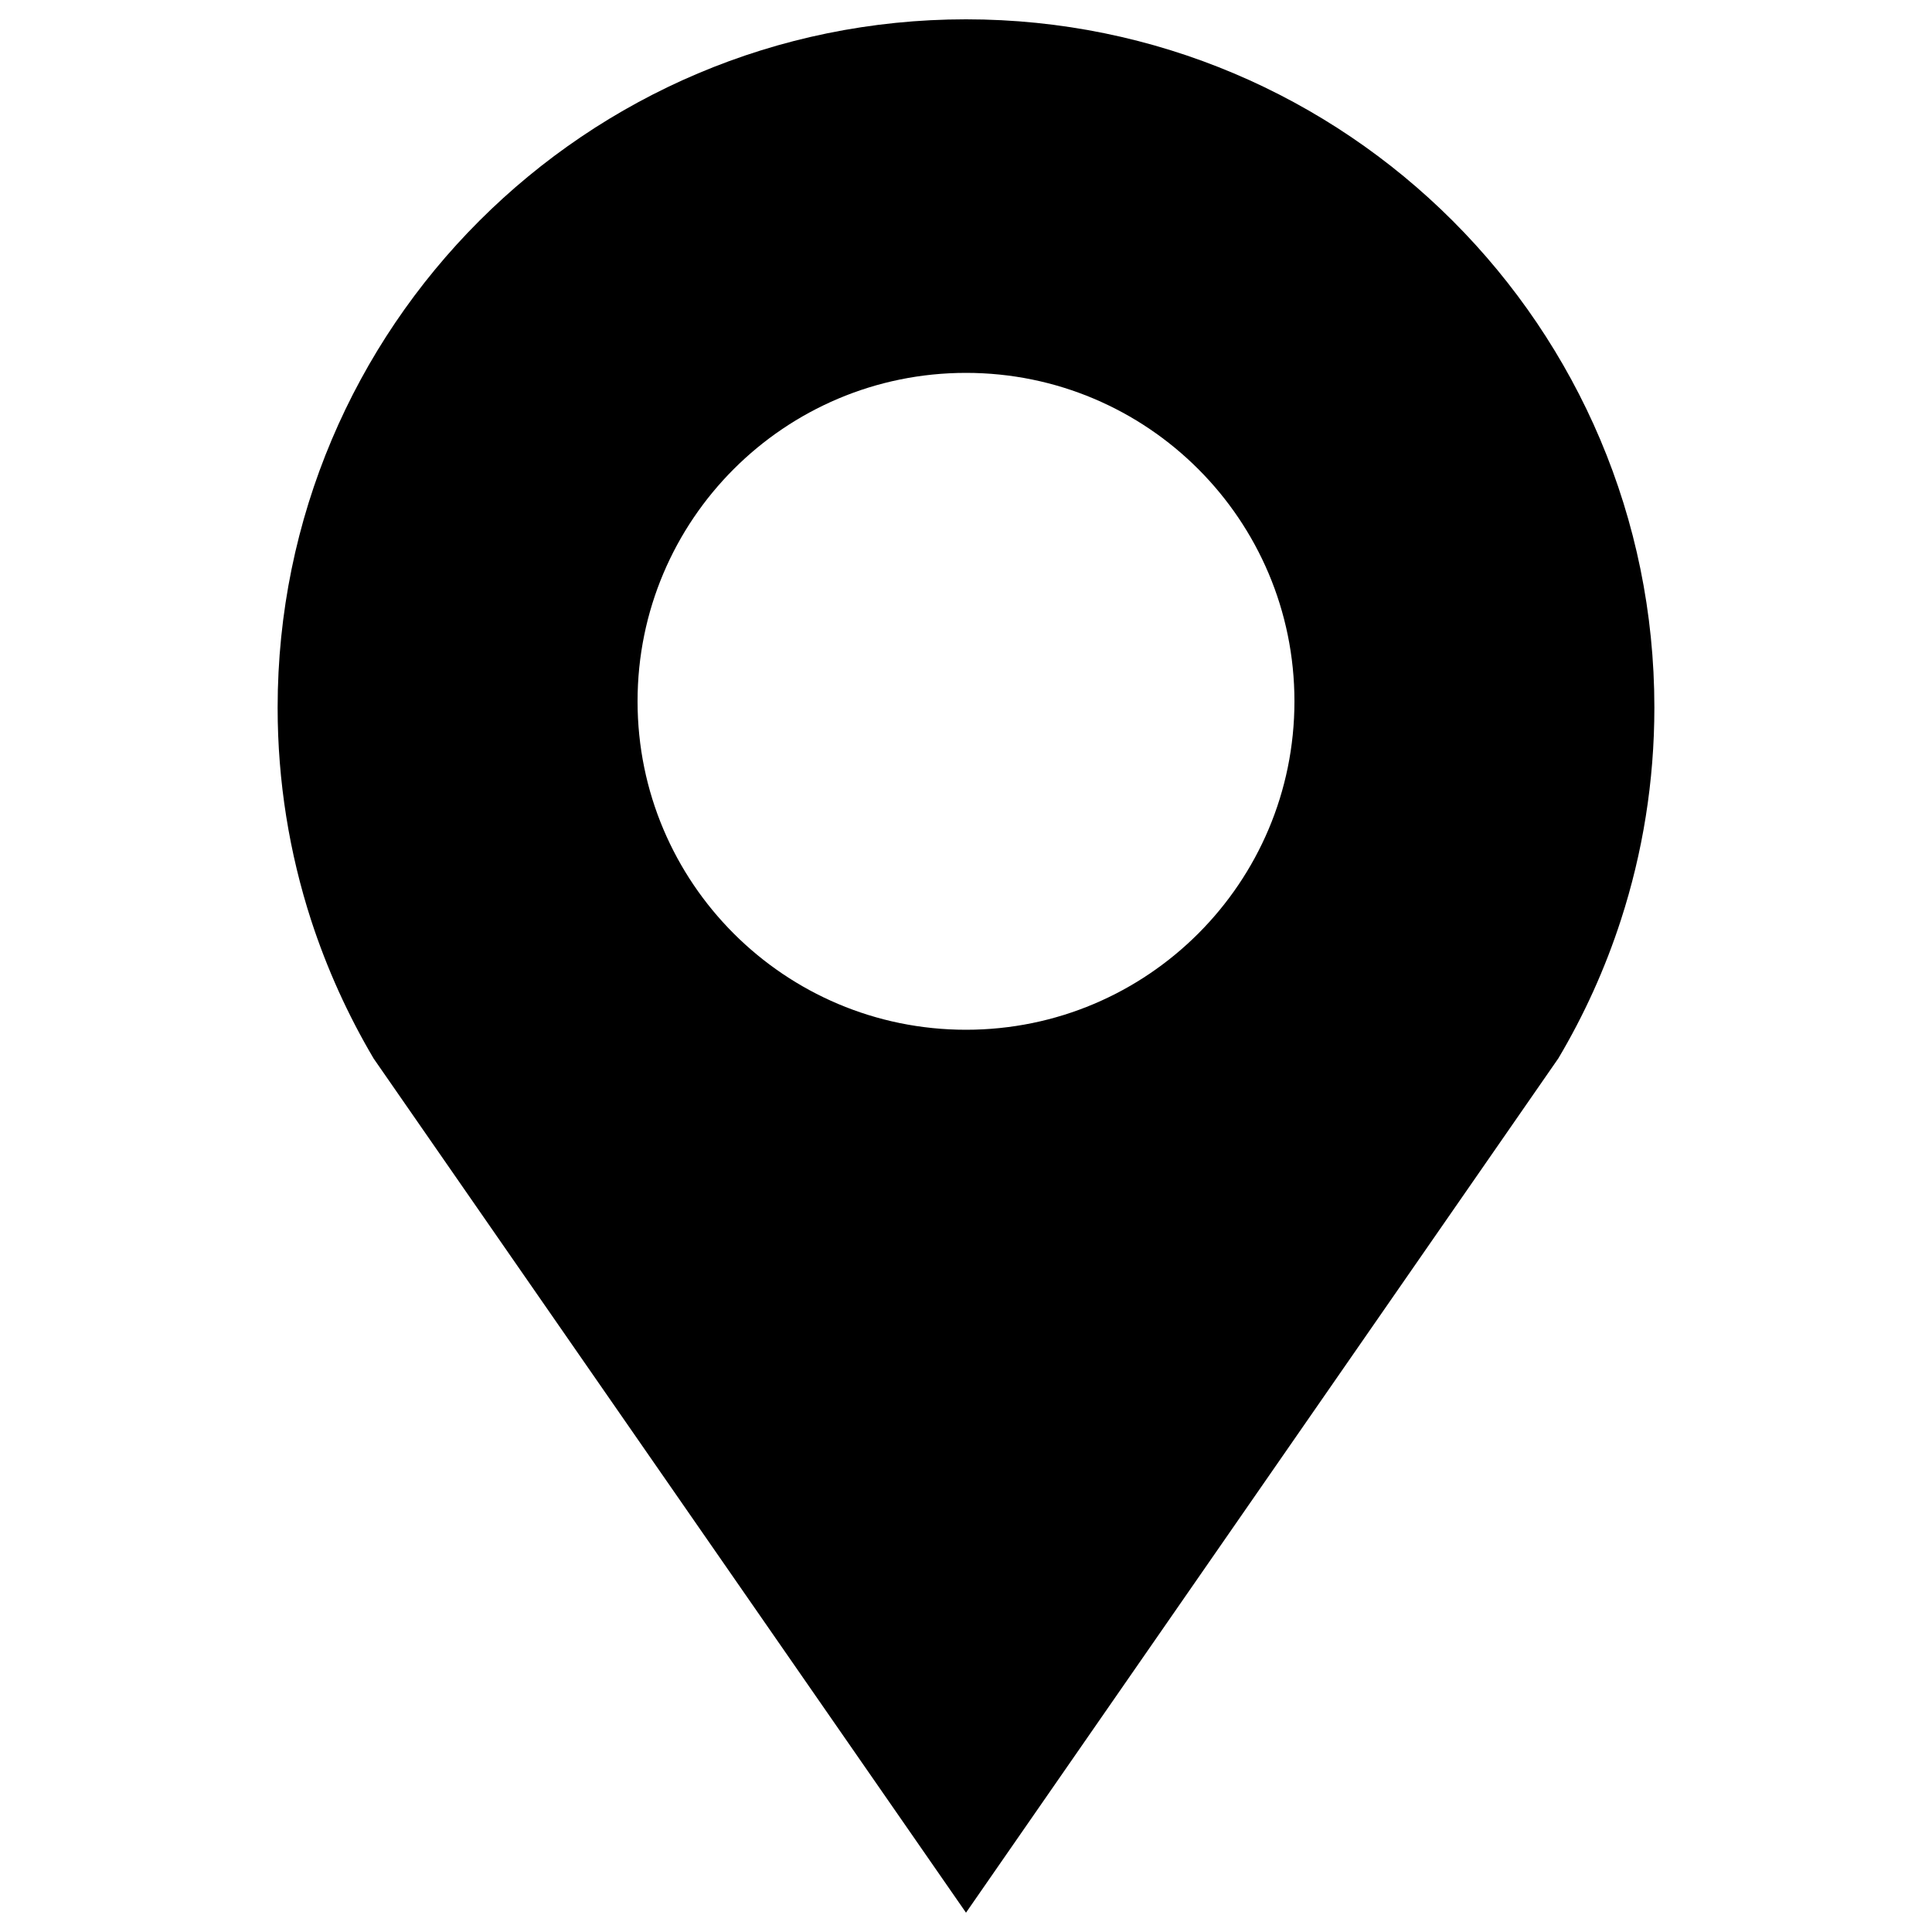 <?xml version="1.0" encoding="utf-8"?>
<!-- Svg Vector Icons : http://www.onlinewebfonts.com/icon -->
<!DOCTYPE svg PUBLIC "-//W3C//DTD SVG 1.1//EN" "http://www.w3.org/Graphics/SVG/1.1/DTD/svg11.dtd">
<svg version="1.1" xmlns="http://www.w3.org/2000/svg" xmlns:xlink="http://www.w3.org/1999/xlink" x="0px" y="0px" viewBox="0 0 1000 1000" enable-background="new 0 0 1000 1000" xml:space="preserve">
<g><path d="M500,10c-196.8,0-356.3,159.5-356.3,356.3c0,38.3,6.1,75.3,17.3,109.9c8.2,25.2,19.1,49.2,32.4,71.7L500,990l306.6-442.2c13.3-22.4,24.2-46.4,32.4-71.7c11.2-34.6,17.3-71.5,17.3-109.9C856.3,169.5,696.8,10,500,10z M500,533c-93.9,0-170-76.1-170-170c0-93.9,76.1-170,170-170s170,76.1,170,170C670,456.9,593.9,533,500,533z"/></g>
</svg>